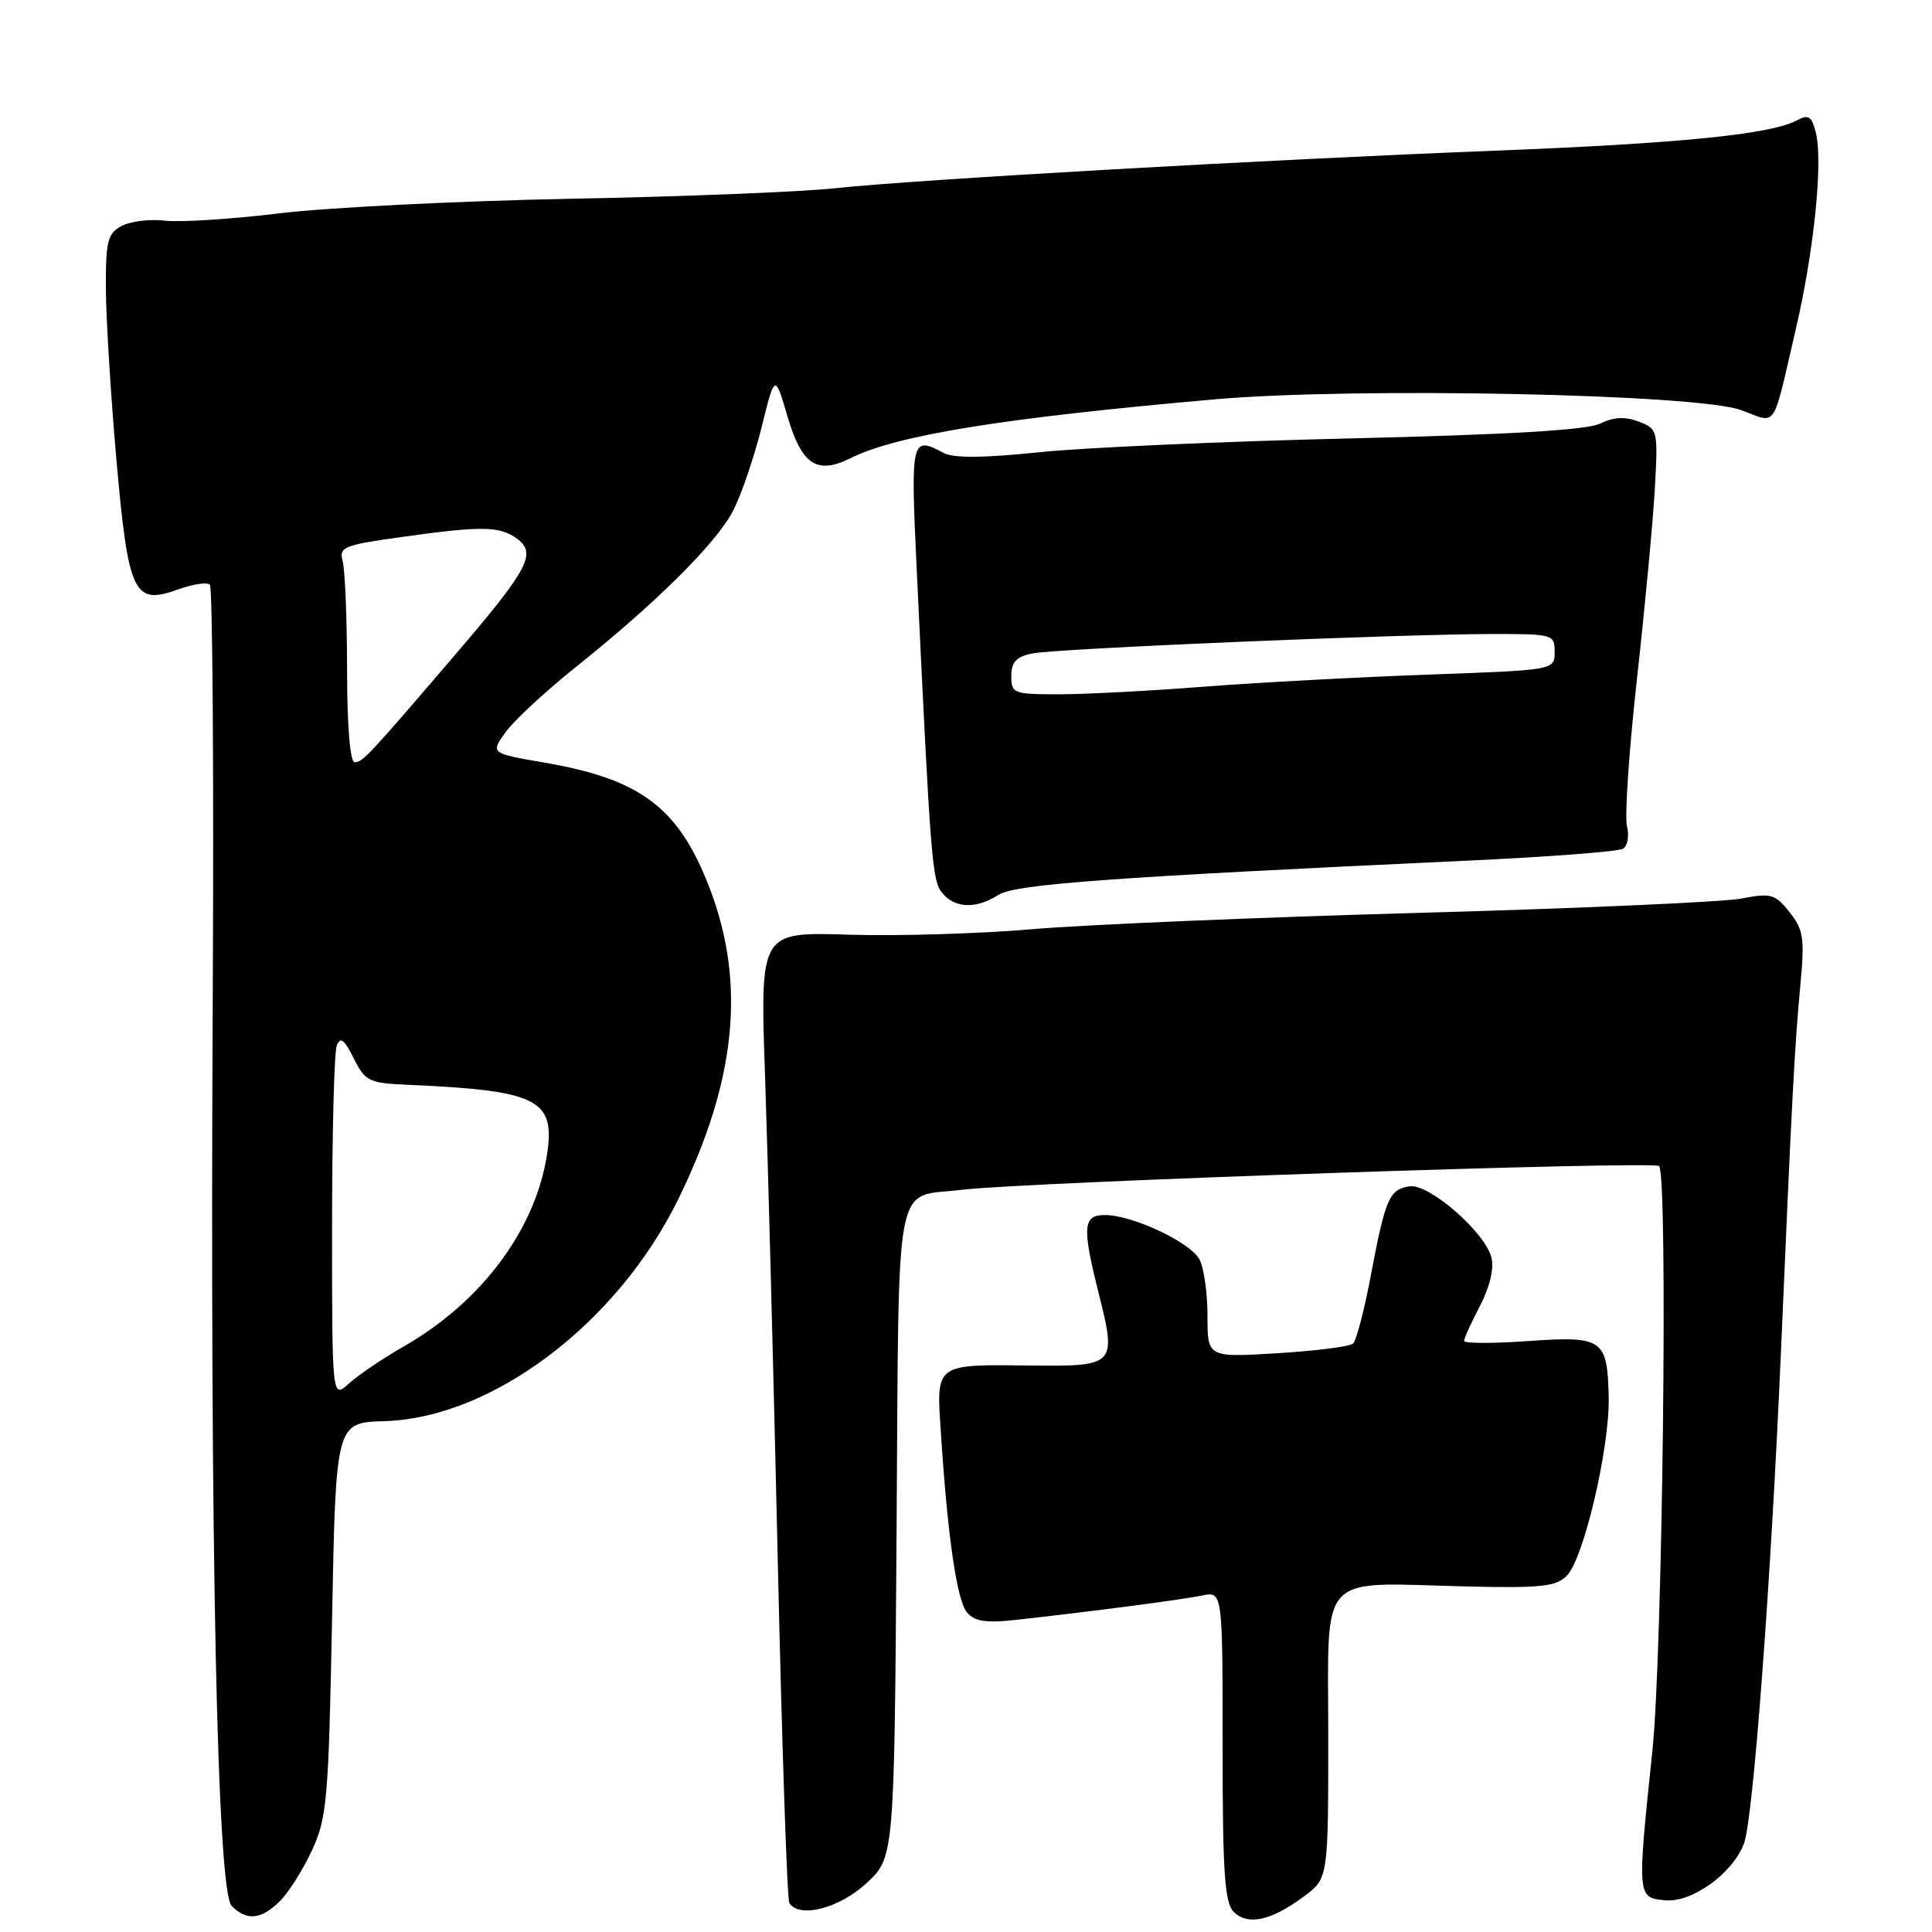 <?xml version="1.0" encoding="UTF-8" standalone="no"?>
<!DOCTYPE svg PUBLIC "-//W3C//DTD SVG 1.1//EN" "http://www.w3.org/Graphics/SVG/1.1/DTD/svg11.dtd" >
<svg xmlns="http://www.w3.org/2000/svg" xmlns:xlink="http://www.w3.org/1999/xlink" version="1.1" viewBox="0 0 256 256">
 <g >
 <path fill="currentColor"
d=" M 172.75 251.31 C 176.00 248.90 176.00 248.90 176.00 229.99 C 176.00 207.97 174.39 209.72 194.20 210.21 C 204.07 210.45 206.17 210.24 207.59 208.82 C 209.84 206.59 213.30 191.85 213.16 185.13 C 212.99 177.41 212.40 177.00 202.42 177.70 C 197.79 178.03 194.00 178.02 194.00 177.68 C 194.00 177.34 194.95 175.24 196.11 173.02 C 197.41 170.53 197.99 168.08 197.62 166.62 C 196.78 163.27 189.35 156.81 186.78 157.19 C 184.09 157.59 183.57 158.80 181.66 168.91 C 180.79 173.53 179.73 177.64 179.29 178.03 C 178.86 178.43 174.34 179.00 169.25 179.31 C 160.00 179.87 160.00 179.87 160.00 174.37 C 160.00 171.34 159.52 167.97 158.93 166.87 C 157.71 164.60 150.05 161.00 146.42 161.00 C 143.47 161.00 143.36 162.53 145.62 171.52 C 147.96 180.86 147.78 181.06 136.77 180.94 C 123.79 180.79 124.06 180.59 124.67 189.83 C 125.56 203.58 126.79 212.04 128.12 213.64 C 129.12 214.84 130.61 215.08 134.46 214.66 C 144.43 213.56 156.55 211.98 159.25 211.42 C 162.00 210.84 162.00 210.84 162.00 231.35 C 162.00 248.14 162.27 252.13 163.48 253.34 C 165.33 255.18 168.46 254.50 172.75 251.31 Z  M 37.10 251.90 C 38.26 250.74 40.17 247.71 41.35 245.15 C 43.33 240.88 43.54 238.39 44.00 214.50 C 44.50 188.50 44.50 188.50 50.93 188.31 C 65.21 187.90 81.79 175.38 89.87 158.91 C 97.55 143.23 98.86 130.34 94.05 117.73 C 89.98 107.08 84.99 103.27 72.25 101.07 C 64.99 99.82 64.99 99.82 66.97 97.05 C 68.05 95.52 72.22 91.66 76.22 88.45 C 87.04 79.80 94.91 71.98 97.14 67.67 C 98.23 65.56 99.92 60.61 100.90 56.67 C 102.68 49.50 102.68 49.50 104.35 55.19 C 106.23 61.59 108.25 62.93 112.70 60.71 C 118.83 57.65 132.90 55.38 161.00 52.91 C 179.63 51.28 224.88 52.20 230.70 54.34 C 235.57 56.12 234.77 57.30 237.97 43.54 C 240.37 33.25 241.57 21.42 240.61 17.59 C 240.06 15.39 239.64 15.12 238.09 15.95 C 234.63 17.81 222.57 19.01 198.00 19.97 C 167.82 21.15 121.39 23.79 110.56 24.95 C 106.13 25.43 90.35 26.06 75.50 26.34 C 60.65 26.63 43.33 27.50 37.00 28.27 C 30.68 29.04 23.86 29.47 21.86 29.24 C 19.86 29.00 17.28 29.32 16.11 29.94 C 14.26 30.93 14.00 31.95 14.03 38.29 C 14.05 42.25 14.68 52.41 15.42 60.86 C 17.01 78.74 17.71 80.23 23.57 78.11 C 25.54 77.40 27.45 77.11 27.81 77.47 C 28.17 77.84 28.34 102.51 28.19 132.32 C 27.81 204.97 28.77 250.62 30.70 252.56 C 32.70 254.56 34.64 254.36 37.10 251.90 Z  M 114.76 249.58 C 118.50 246.16 118.50 246.16 118.80 203.09 C 119.14 154.51 118.32 158.78 127.50 157.65 C 135.84 156.63 219.13 153.79 219.84 154.51 C 221.03 155.72 220.31 219.03 218.95 232.00 C 216.92 251.39 216.92 251.44 220.61 251.80 C 224.17 252.15 229.57 248.27 231.09 244.27 C 232.30 241.09 234.67 209.47 235.99 179.00 C 237.45 145.23 237.80 138.56 238.56 130.50 C 239.14 124.33 238.97 123.19 237.13 120.87 C 235.22 118.46 234.67 118.31 230.77 119.06 C 228.42 119.52 209.18 120.37 188.00 120.96 C 166.82 121.55 143.78 122.52 136.79 123.12 C 129.79 123.73 118.82 124.05 112.39 123.85 C 100.71 123.48 100.71 123.48 101.37 142.49 C 101.73 152.94 102.49 181.70 103.05 206.40 C 103.60 231.09 104.30 251.67 104.59 252.15 C 105.88 254.23 111.14 252.90 114.76 249.58 Z  M 132.29 118.58 C 134.51 117.16 147.21 116.23 194.23 114.05 C 205.08 113.55 214.46 112.84 215.06 112.46 C 215.67 112.09 215.90 110.73 215.58 109.46 C 215.26 108.18 215.86 99.34 216.92 89.81 C 217.98 80.29 219.04 68.98 219.28 64.67 C 219.70 57.01 219.66 56.82 217.13 55.86 C 215.32 55.17 213.81 55.25 212.03 56.13 C 210.29 56.98 200.00 57.59 179.00 58.09 C 162.22 58.48 143.65 59.31 137.73 59.92 C 130.34 60.69 126.35 60.72 125.04 60.02 C 120.75 57.72 120.65 58.14 121.46 75.25 C 123.32 114.38 123.50 116.70 124.87 118.35 C 126.56 120.38 129.35 120.46 132.29 118.58 Z  M 44.00 162.76 C 44.00 150.33 44.28 139.44 44.62 138.56 C 45.09 137.32 45.61 137.71 46.87 140.23 C 48.39 143.27 48.88 143.52 54.00 143.74 C 71.21 144.49 73.58 145.66 72.50 152.87 C 71.00 162.87 63.84 172.49 53.50 178.41 C 50.75 179.98 47.49 182.19 46.25 183.31 C 44.00 185.35 44.00 185.35 44.00 162.76 Z  M 45.99 88.75 C 45.98 82.01 45.72 75.56 45.41 74.41 C 44.89 72.48 45.47 72.24 53.18 71.16 C 63.90 69.66 66.20 69.70 68.52 71.39 C 71.14 73.30 70.02 75.41 60.53 86.50 C 48.74 100.27 48.06 101.00 46.99 101.00 C 46.39 101.00 45.99 96.18 45.99 88.75 Z  M 134.00 89.58 C 134.00 87.74 134.66 87.02 136.75 86.59 C 139.87 85.94 185.19 84.03 197.75 84.01 C 205.79 84.00 206.00 84.06 206.00 86.39 C 206.00 88.79 206.00 88.79 189.25 89.39 C 180.04 89.72 166.65 90.44 159.50 90.99 C 152.35 91.55 143.69 92.00 140.25 92.00 C 134.31 92.00 134.00 91.88 134.00 89.58 Z "/>
</g>
</svg>